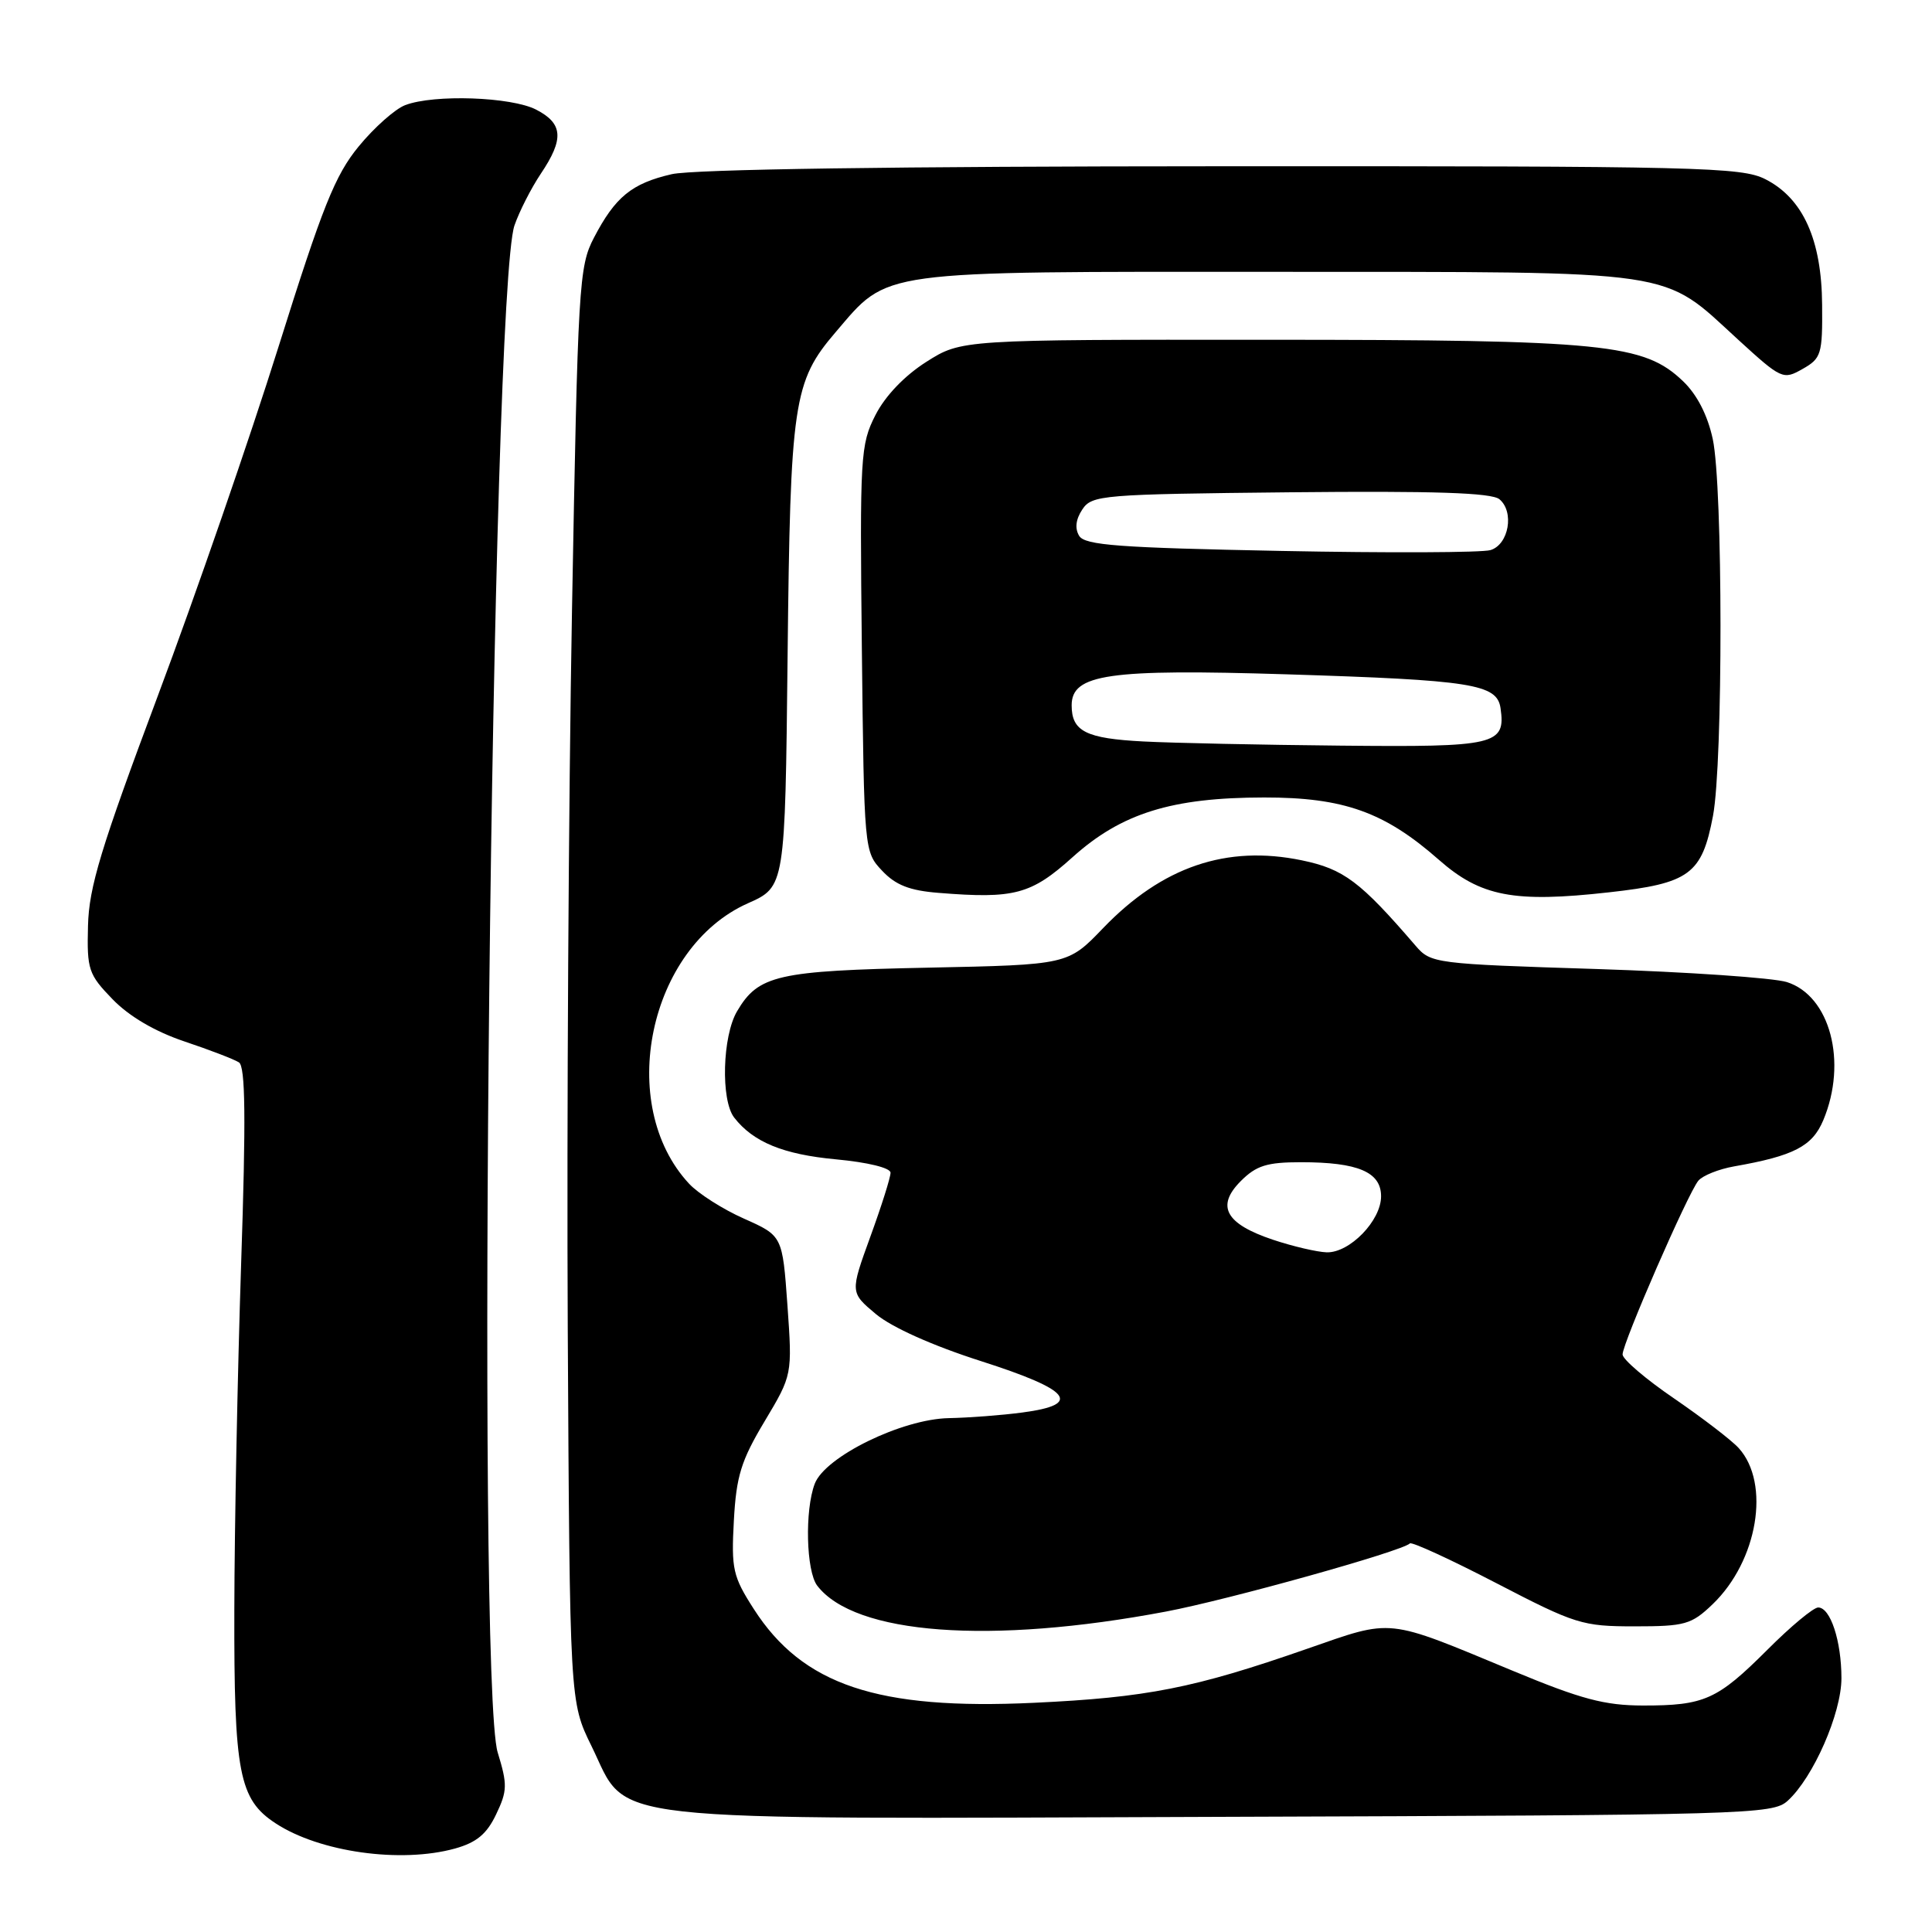 <?xml version="1.0" encoding="UTF-8" standalone="no"?>
<!DOCTYPE svg PUBLIC "-//W3C//DTD SVG 1.1//EN" "http://www.w3.org/Graphics/SVG/1.1/DTD/svg11.dtd" >
<svg xmlns="http://www.w3.org/2000/svg" xmlns:xlink="http://www.w3.org/1999/xlink" version="1.1" viewBox="0 0 256 256">
 <g >
 <path fill="currentColor"
d=" M 60.29 244.94 C 63.15 244.14 64.50 243.02 65.74 240.41 C 67.23 237.30 67.25 236.46 65.95 232.22 C 63.08 222.89 65.11 38.84 68.17 29.87 C 68.81 28.02 70.38 24.93 71.66 23.02 C 74.76 18.41 74.61 16.37 71.05 14.53 C 67.76 12.83 57.52 12.47 53.69 13.93 C 52.35 14.44 49.58 16.90 47.53 19.40 C 44.39 23.22 42.73 27.39 36.91 45.93 C 33.12 58.02 25.92 78.85 20.91 92.21 C 13.37 112.35 11.78 117.56 11.66 122.69 C 11.51 128.47 11.72 129.11 14.92 132.41 C 17.12 134.68 20.53 136.68 24.42 137.99 C 27.77 139.11 31.02 140.36 31.66 140.77 C 32.52 141.32 32.60 148.07 31.95 167.50 C 31.48 181.80 31.07 202.40 31.05 213.28 C 31.00 234.95 31.67 238.43 36.52 241.60 C 42.34 245.42 53.11 246.93 60.29 244.94 Z  M 236.87 238.62 C 240.26 235.55 244.00 227.03 244.00 222.37 C 244.00 217.44 242.54 213.00 240.92 213.00 C 240.29 213.00 237.26 215.52 234.18 218.61 C 227.54 225.24 225.84 226.00 217.68 225.99 C 212.62 225.98 209.50 225.15 200.50 221.41 C 183.47 214.34 184.72 214.47 173.15 218.49 C 158.21 223.70 151.94 224.93 137.00 225.63 C 116.27 226.61 106.35 223.28 99.88 213.20 C 97.11 208.89 96.89 207.91 97.24 201.50 C 97.56 195.60 98.20 193.53 101.31 188.34 C 104.99 182.18 104.99 182.18 104.34 172.96 C 103.68 163.75 103.68 163.75 98.59 161.48 C 95.79 160.24 92.51 158.15 91.30 156.84 C 81.57 146.37 85.94 125.55 99.10 119.69 C 104.03 117.50 104.03 117.50 104.36 87.00 C 104.72 53.25 105.12 50.56 110.72 44.02 C 117.82 35.72 115.78 36.00 169.21 36.02 C 223.20 36.05 220.01 35.58 230.35 45.04 C 236.06 50.26 236.28 50.35 238.85 48.89 C 241.33 47.49 241.50 46.94 241.44 40.38 C 241.38 31.76 238.91 26.29 233.93 23.75 C 230.76 22.14 225.27 22.00 162.00 22.03 C 118.50 22.04 91.86 22.43 89.01 23.08 C 83.71 24.30 81.52 26.09 78.70 31.50 C 76.71 35.31 76.57 37.67 75.79 81.00 C 75.34 106.03 75.09 148.77 75.23 176.00 C 75.50 225.50 75.50 225.50 78.37 231.35 C 83.44 241.67 77.71 241.03 162.15 240.74 C 231.72 240.51 234.88 240.42 236.87 238.62 Z  M 154.50 213.54 C 162.80 211.97 185.78 205.55 186.82 204.51 C 187.07 204.27 192.23 206.64 198.28 209.78 C 208.74 215.21 209.67 215.50 216.58 215.50 C 223.27 215.50 224.12 215.26 226.92 212.58 C 232.91 206.84 234.63 196.57 230.39 191.88 C 229.46 190.85 225.61 187.90 221.85 185.32 C 218.08 182.75 215.00 180.12 215.00 179.47 C 215.00 177.97 223.66 158.11 225.04 156.45 C 225.61 155.77 227.74 154.91 229.79 154.55 C 237.70 153.16 240.15 151.89 241.60 148.42 C 244.82 140.72 242.50 131.95 236.77 130.13 C 234.97 129.57 223.63 128.79 211.57 128.40 C 190.06 127.72 189.59 127.66 187.57 125.31 C 180.24 116.79 178.05 115.15 172.51 114.00 C 162.53 111.93 153.99 114.84 146.16 122.99 C 141.50 127.84 141.50 127.84 123.00 128.22 C 103.00 128.63 100.49 129.20 97.67 133.99 C 95.72 137.28 95.49 145.76 97.28 148.08 C 99.80 151.33 103.78 152.97 110.78 153.62 C 114.98 154.01 118.00 154.75 118.00 155.39 C 118.01 156.00 116.80 159.82 115.32 163.88 C 112.64 171.26 112.64 171.26 116.07 174.13 C 118.17 175.88 123.58 178.31 130.00 180.36 C 141.93 184.18 143.49 186.10 135.50 187.16 C 132.75 187.53 128.35 187.86 125.72 187.91 C 119.51 188.03 109.33 193.01 107.96 196.60 C 106.62 200.12 106.82 208.17 108.28 210.10 C 113.25 216.60 131.20 217.94 154.50 213.54 Z  M 142.11 113.59 C 148.60 107.75 155.26 105.68 167.50 105.67 C 178.04 105.66 183.45 107.59 190.65 113.92 C 196.19 118.80 200.60 119.65 213.18 118.24 C 223.89 117.05 225.51 115.86 226.98 108.11 C 228.32 101.04 228.30 64.47 226.95 58.18 C 226.27 55.02 224.87 52.29 223.02 50.52 C 217.83 45.55 212.67 45.03 167.95 45.02 C 127.39 45.00 127.39 45.00 122.74 47.95 C 119.86 49.78 117.30 52.45 116.00 55.00 C 114.01 58.91 113.92 60.36 114.20 85.97 C 114.50 112.71 114.51 112.86 116.88 115.37 C 118.67 117.28 120.53 118.01 124.38 118.31 C 134.41 119.12 136.62 118.53 142.11 113.59 Z  M 168.70 164.28 C 162.38 162.17 161.09 159.82 164.42 156.49 C 166.47 154.44 167.88 154.00 172.39 154.00 C 179.95 154.00 183.00 155.30 183.00 158.52 C 183.00 161.74 178.84 166.02 175.80 165.94 C 174.53 165.90 171.34 165.16 168.70 164.28 Z  M 151.54 98.25 C 143.89 97.86 142.00 96.91 142.00 93.46 C 142.00 89.32 146.88 88.62 170.47 89.35 C 195.07 90.12 198.37 90.64 198.83 93.84 C 199.53 98.71 198.22 99.01 177.63 98.80 C 167.11 98.70 155.37 98.45 151.54 98.25 Z  M 169.71 73.00 C 148.29 72.58 143.77 72.25 143.00 71.01 C 142.40 70.03 142.54 68.82 143.41 67.51 C 144.68 65.59 145.98 65.49 171.00 65.23 C 190.06 65.04 197.64 65.29 198.68 66.15 C 200.68 67.81 199.93 72.15 197.50 72.89 C 196.40 73.23 183.90 73.28 169.71 73.00 Z "/>
</g>
</svg>